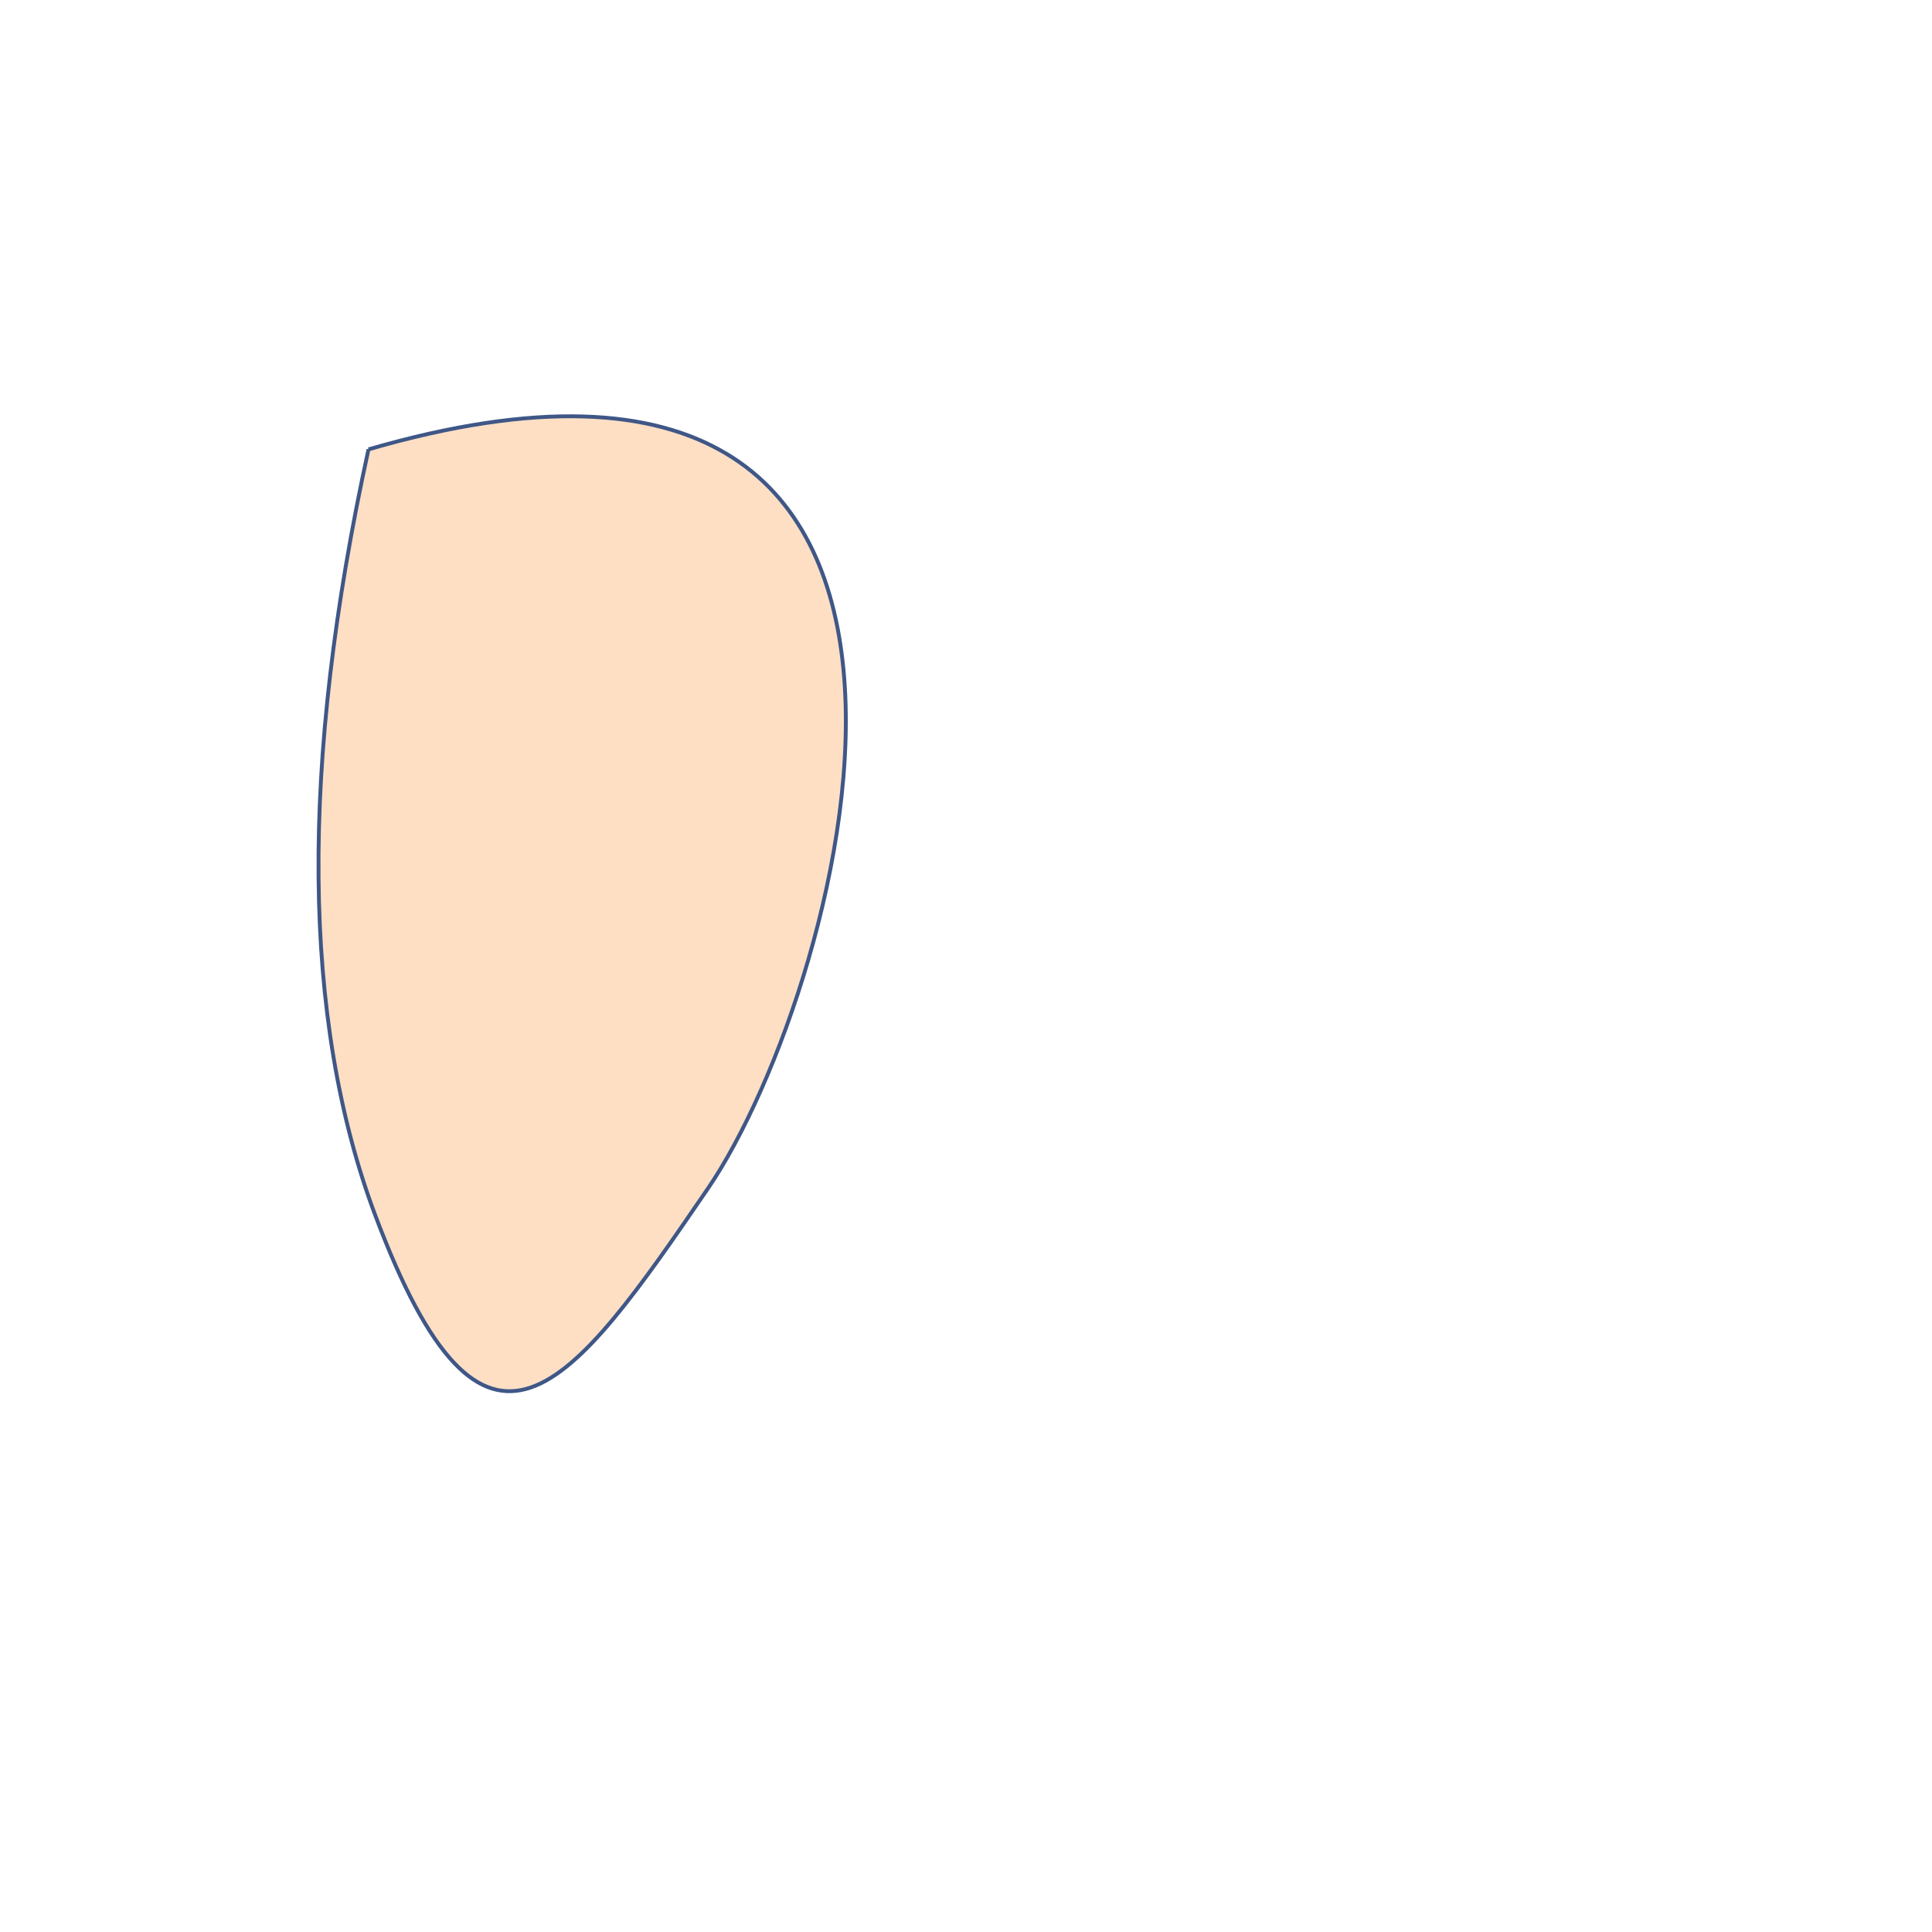 <svg xmlns="http://www.w3.org/2000/svg" xmlns:xlink="http://www.w3.org/1999/xlink" viewBox="0 0 300 300" shape-rendering="geometricPrecision" text-rendering="geometricPrecision"><path d="M57.219,69.779q-16.023,73.398,1.034,118.884c17.057,45.486,30.238,27.292,51.688-4.135s52.205-145.245-52.722-114.748Z" transform="translate(0 0)" fill="#ffdfc4" stroke="#3f5787" stroke-width="0.6"/></svg>